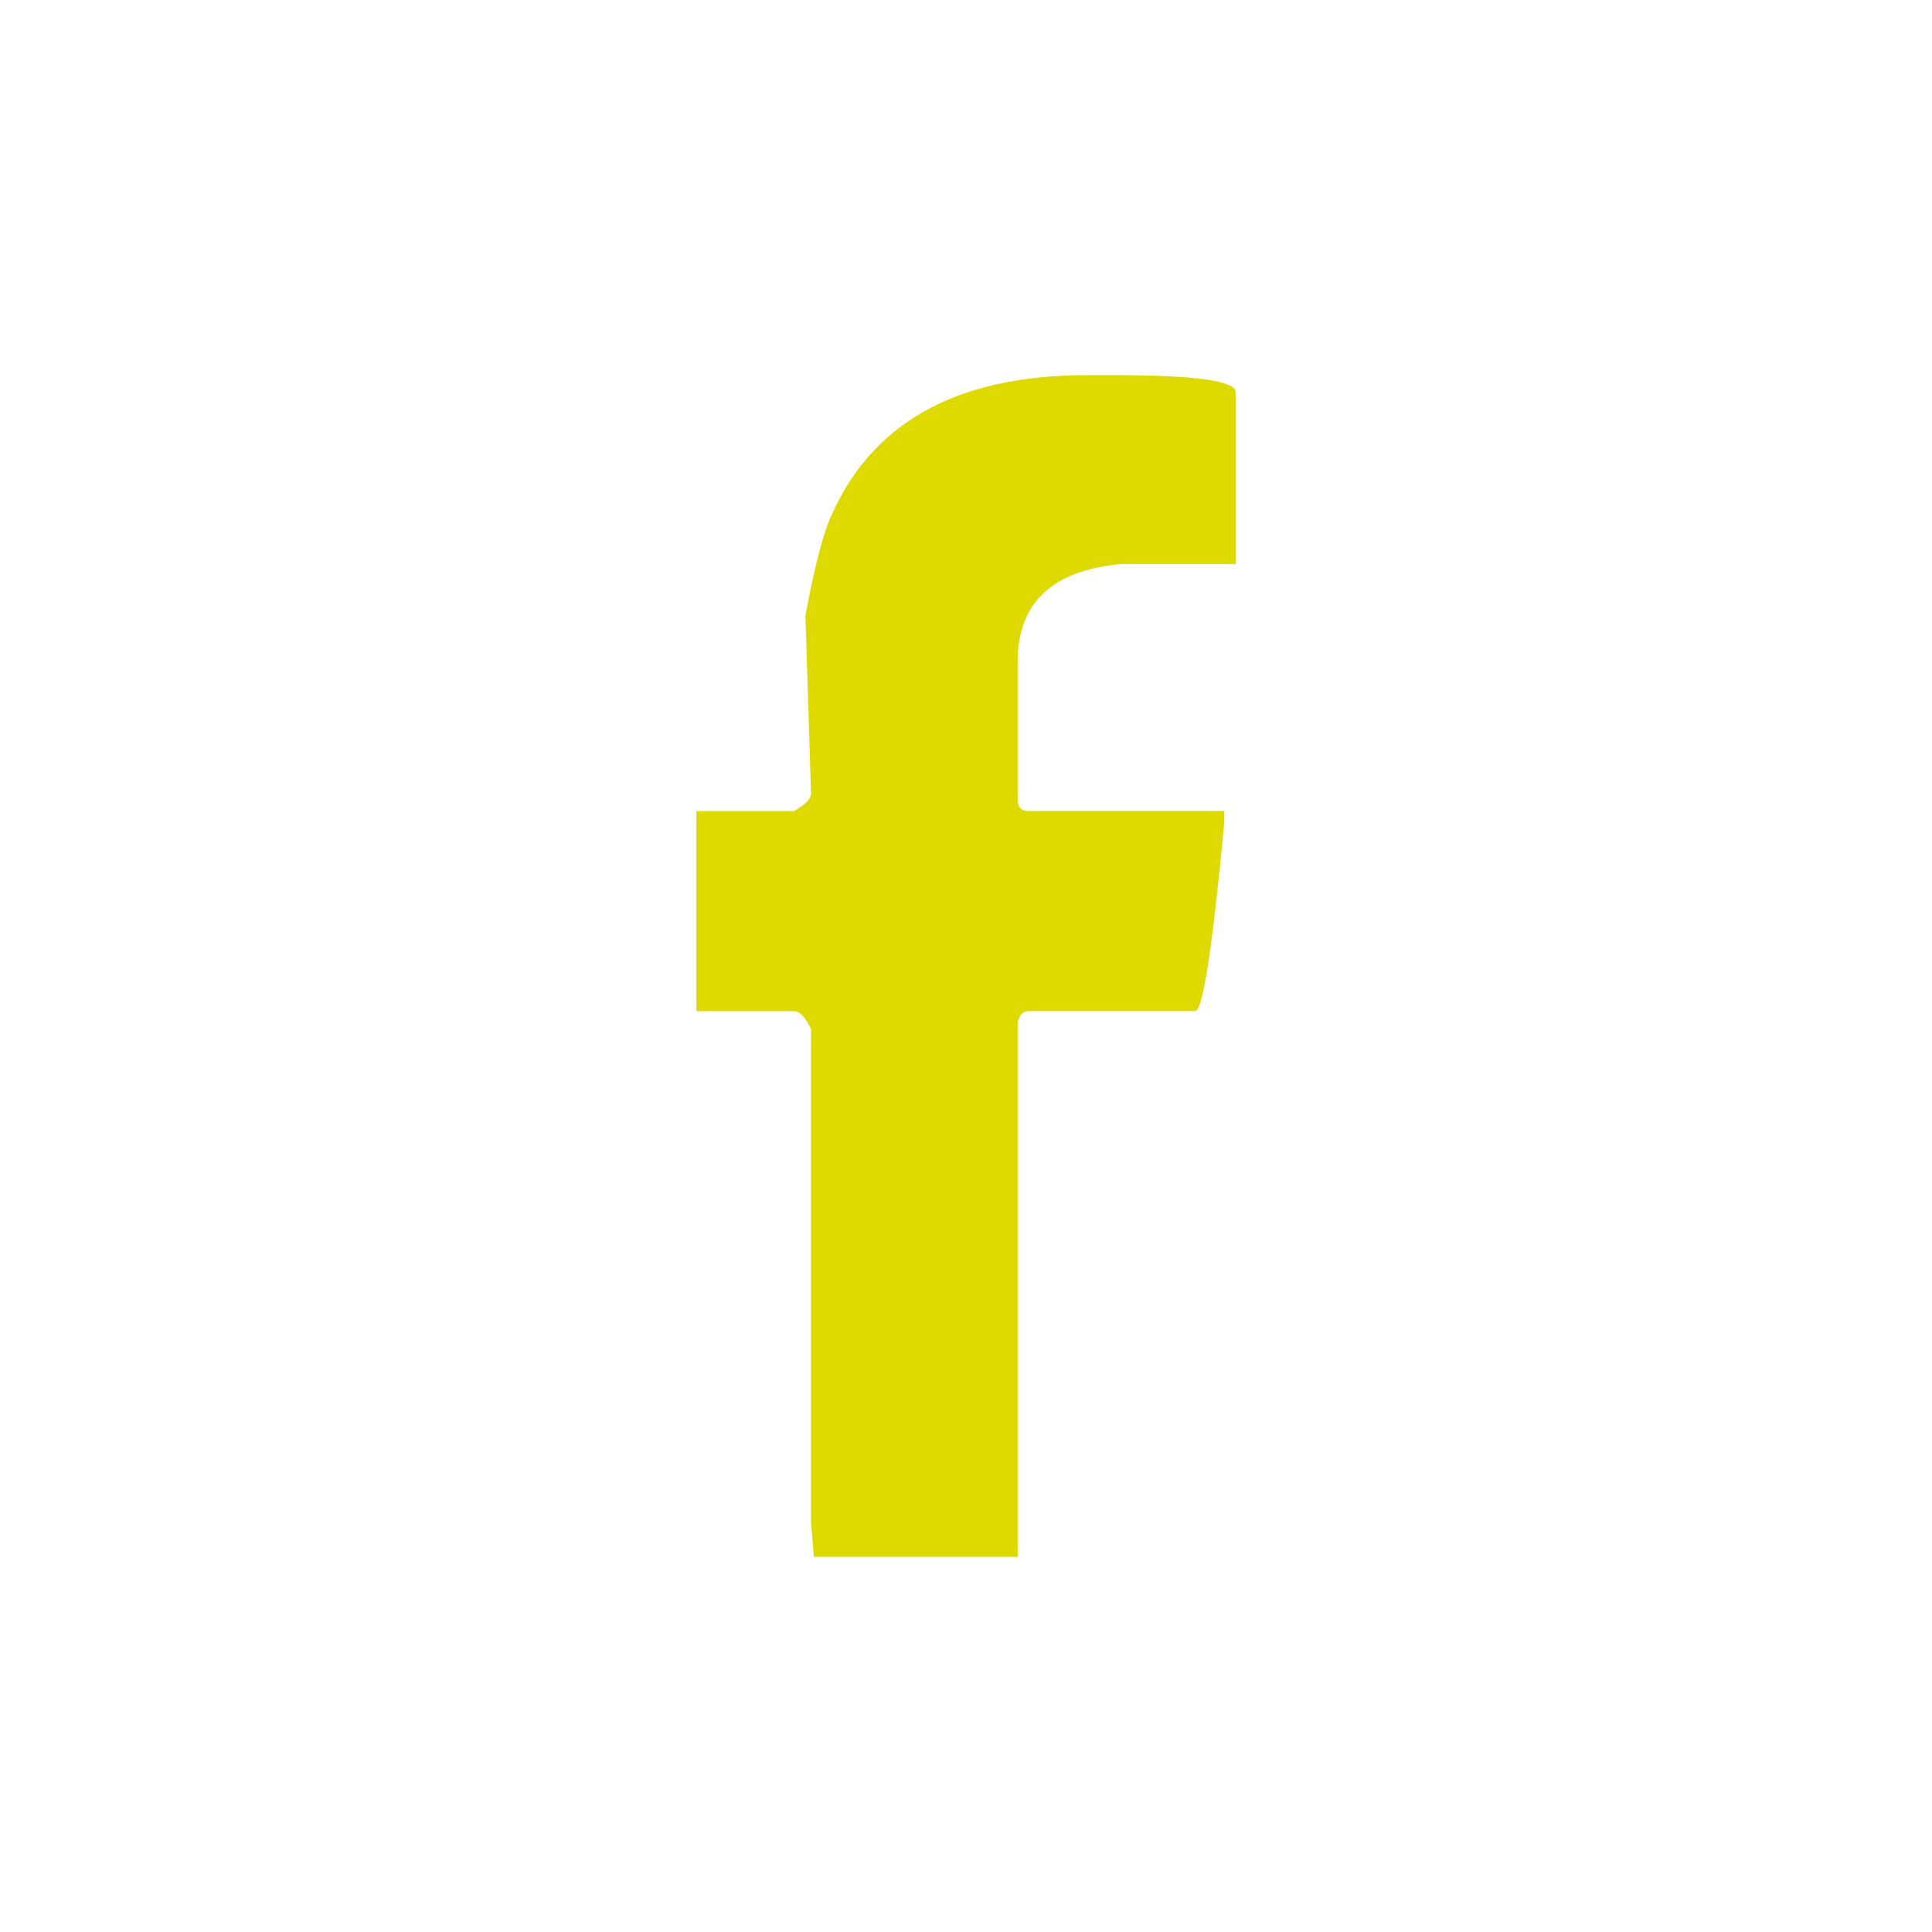 <?xml version="1.0" encoding="utf-8"?>
<!-- Generator: Adobe Illustrator 16.0.3, SVG Export Plug-In . SVG Version: 6.00 Build 0)  -->
<!DOCTYPE svg PUBLIC "-//W3C//DTD SVG 1.1//EN" "http://www.w3.org/Graphics/SVG/1.1/DTD/svg11.dtd">
<svg version="1.1" id="Layer_1" xmlns="http://www.w3.org/2000/svg" xmlns:xlink="http://www.w3.org/1999/xlink" x="0px" y="0px"
	 width="68.439px" height="68.439px" viewBox="0 0 68.439 68.439" enable-background="new 0 0 68.439 68.439" xml:space="preserve">
<path fill="#DEDA00" d="M28.531,21.811l0.199,6.288c0,0.198-0.199,0.409-0.601,0.632h-3.46v7.087h3.46
	c0.199,0,0.399,0.211,0.601,0.634v17.467l0.1,1.23h7.22V36.25c0.047-0.288,0.18-0.434,0.398-0.434h5.891
	c0.268,0,0.609-2.229,1.031-6.688V28.73h-6.922c-0.266,0-0.398-0.133-0.398-0.398V23.44c0-2.085,1.221-3.237,3.66-3.46h4.061v-6.089
	c0-0.398-1.42-0.6-4.258-0.6H38.48c-4.683,0-7.731,1.752-9.151,5.257C29.063,19.281,28.796,20.368,28.531,21.811z"/>
</svg>
